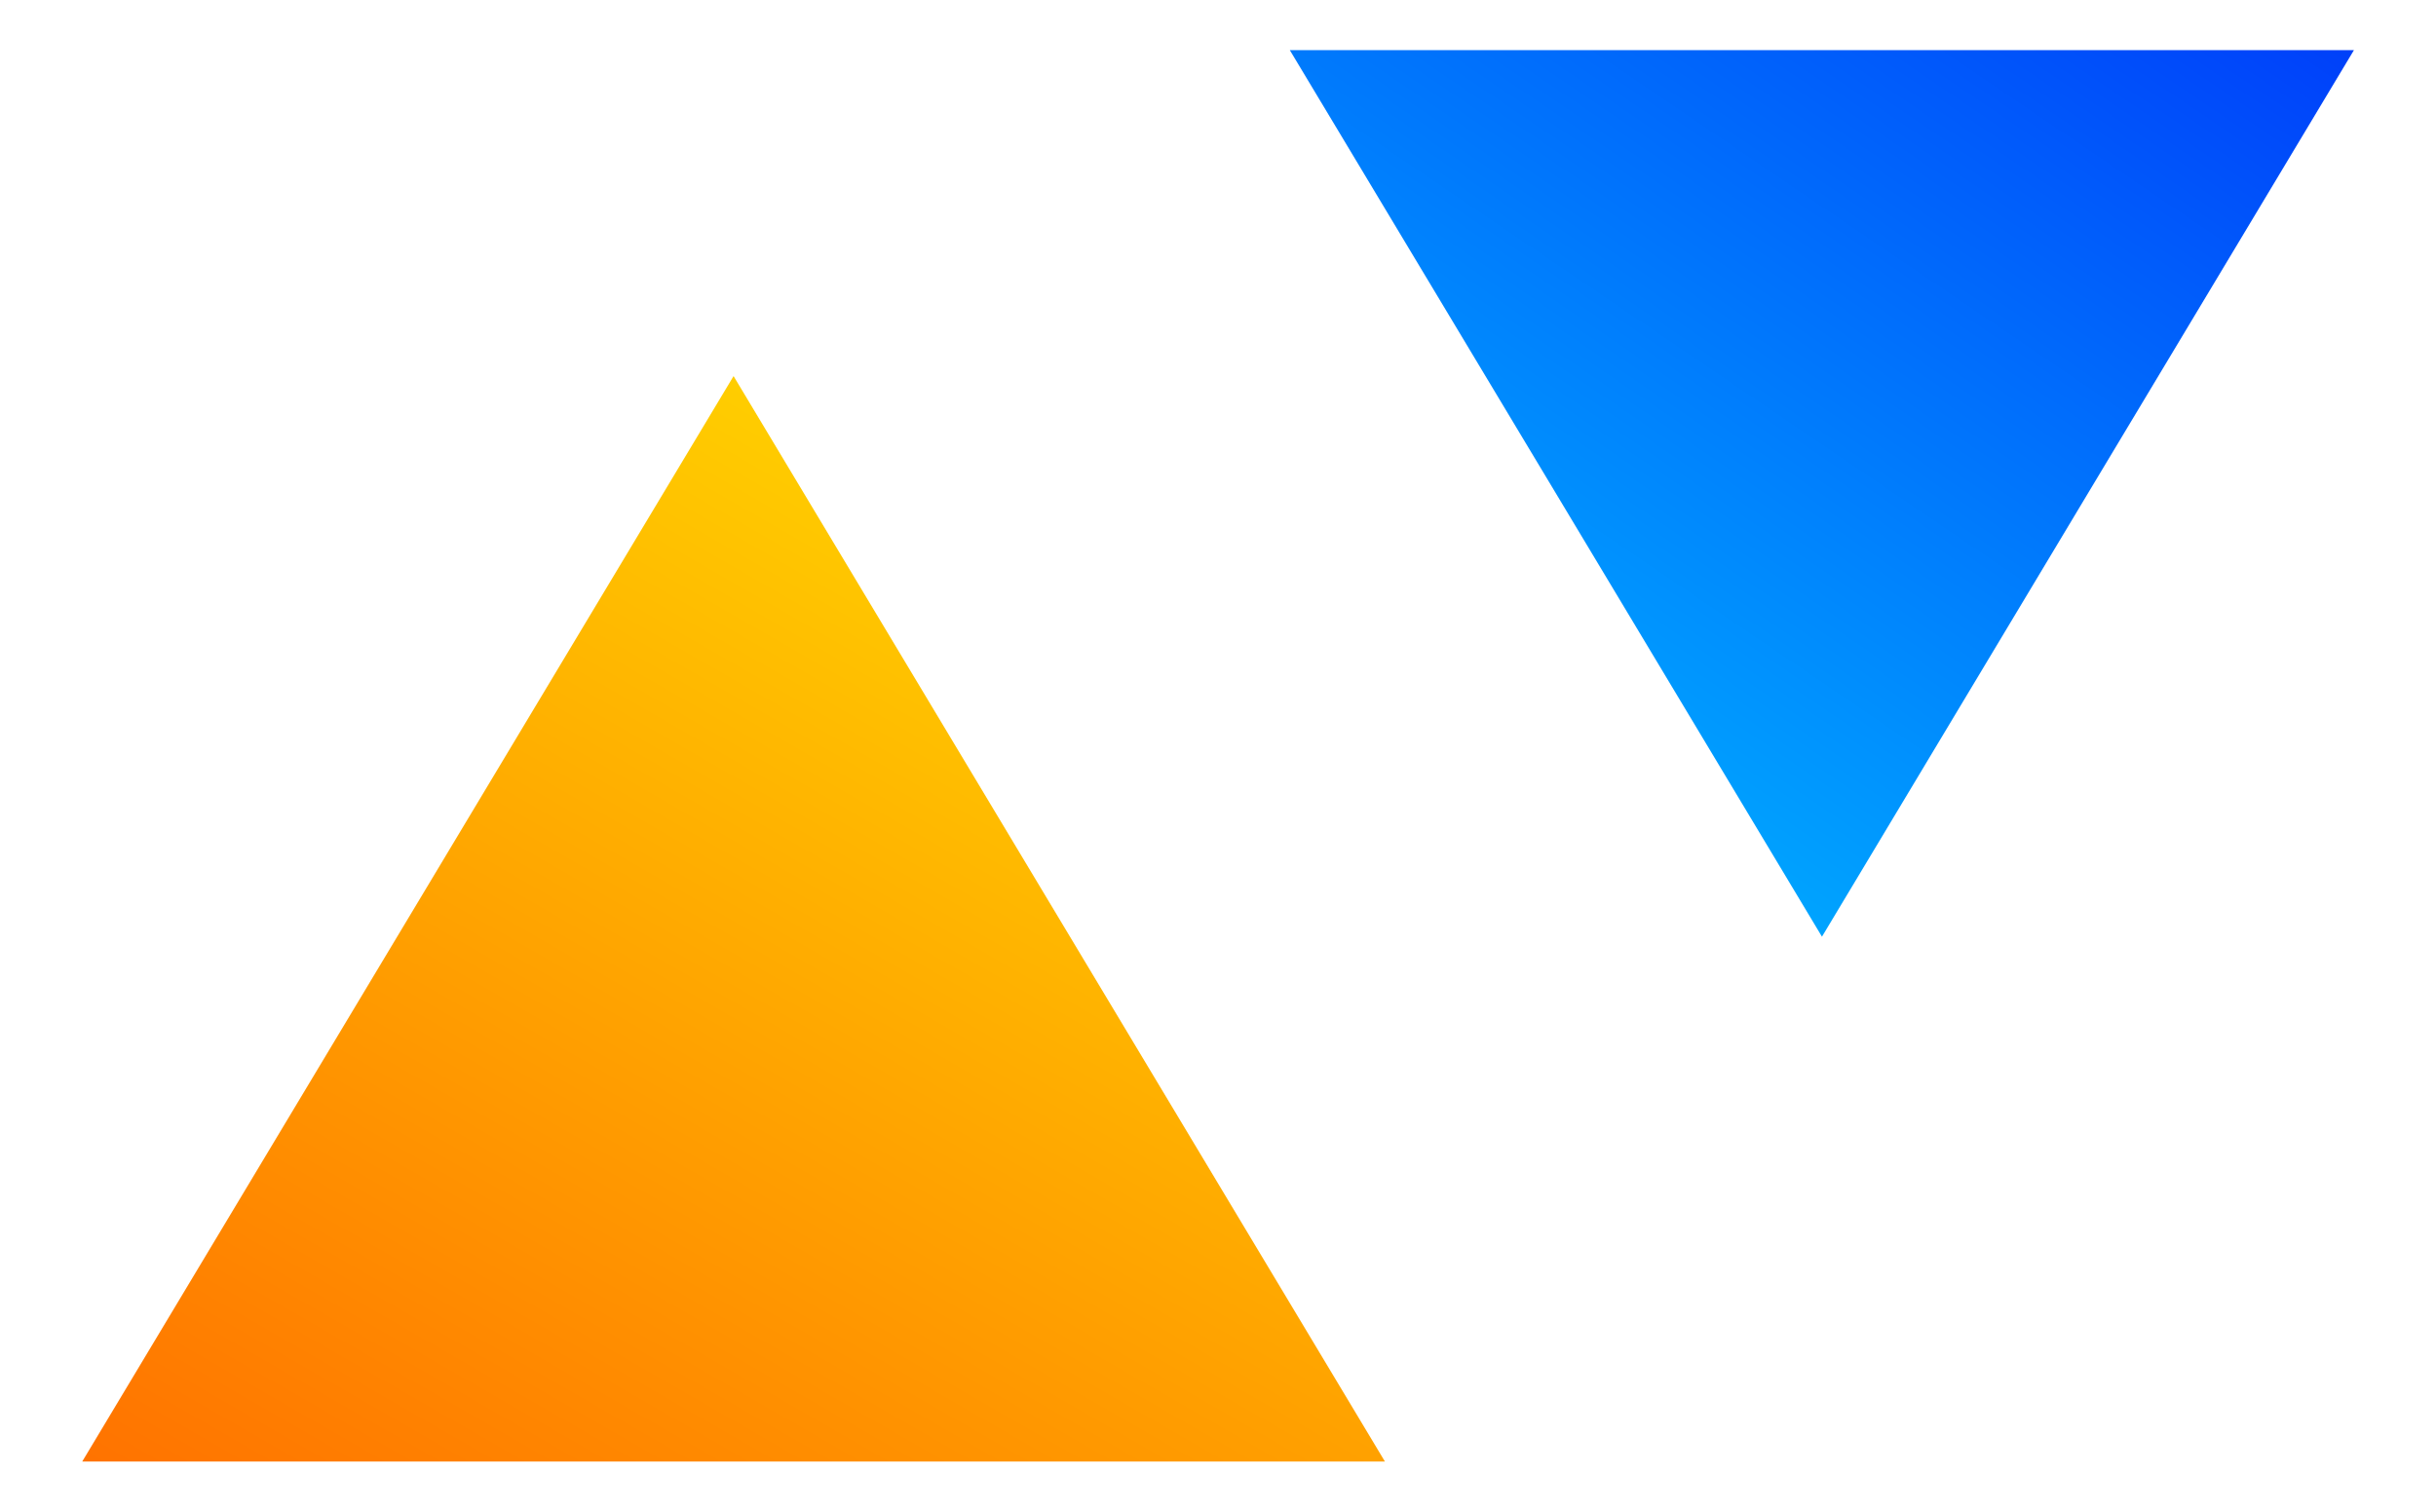 <svg width="29" height="18" viewBox="0 0 29 18" fill="none" xmlns="http://www.w3.org/2000/svg">
<g id="Group">
<path id="Vector" d="M21.69 0.597H15.355L18.523 5.875L21.69 11.153L24.856 5.875L28.023 0.597H21.69Z" fill="url(#paint0_linear_12001_6)"/>
<path id="Vector_2" d="M8.733 17.402H16.487L12.61 10.94L8.733 4.478L4.856 10.94L0.979 17.402H8.733Z" fill="url(#paint1_linear_12001_6)"/>
</g>
<defs>
<linearGradient id="paint0_linear_12001_6" x1="24.397" y1="-2.776" x2="16.504" y2="8.847" gradientUnits="userSpaceOnUse">
<stop stop-color="#003AF9"/>
<stop offset="1" stop-color="#00ACFF"/>
</linearGradient>
<linearGradient id="paint1_linear_12001_6" x1="15.78" y1="5.144" x2="5.342" y2="23.301" gradientUnits="userSpaceOnUse">
<stop stop-color="#FFDF00"/>
<stop offset="1" stop-color="#FF6100"/>
</linearGradient>
</defs>
</svg>
